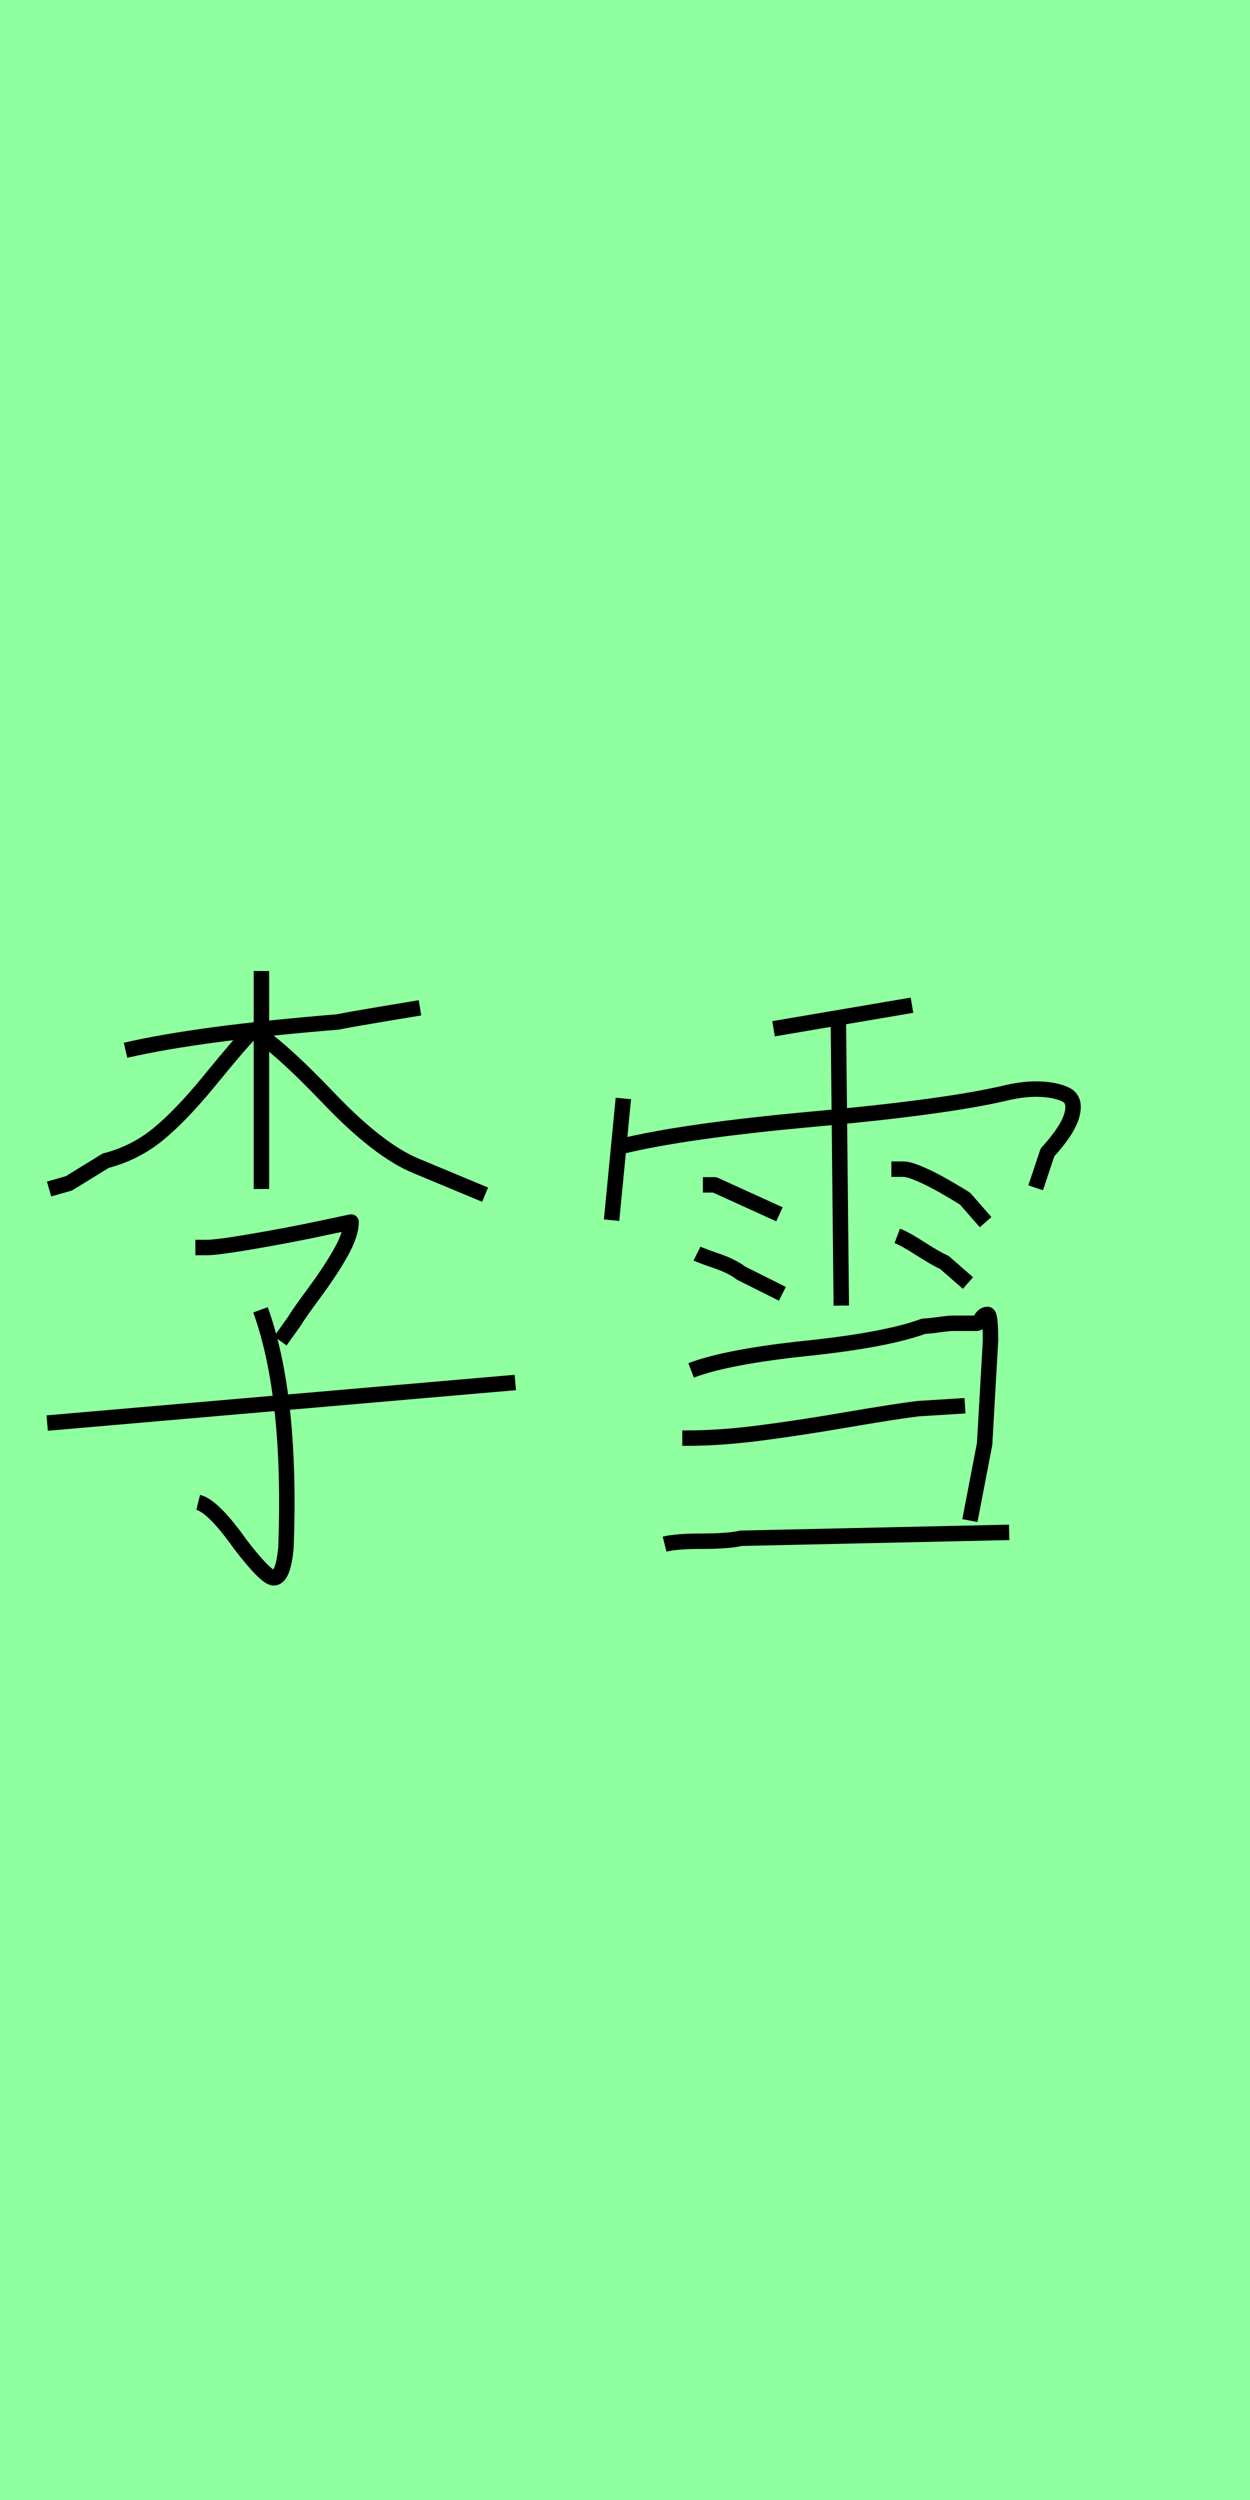<?xml version="1.0" encoding="utf-8" standalone="no"?>
<!DOCTYPE svg PUBLIC "-//W3C//DTD SVG 1.1//EN"
  "http://www.w3.org/Graphics/SVG/1.1/DTD/svg11.dtd">
<svg xmlns:xlink="http://www.w3.org/1999/xlink" width="81pt" height="162pt" viewBox="0 0 81 162" xmlns="http://www.w3.org/2000/svg" version="1.1">
 <defs>
  <style type="text/css">*{stroke-linejoin: round; stroke-linecap: butt}</style>
 </defs>
 <g id="figure_1">
  <g id="patch_1">
   <path d="M 0 162 
L 81 162 
L 81 0 
L 0 0 
z
" style="fill: #8fff9f"/>
  </g>
  <g id="axes_1">
   <g id="patch_2">
    <path d="M 3.058 92.215 
L 33.392 89.585 
M 16.88 84.876 
Q 18.898 90.441 18.531 100.288 
Q 18.347 102.245 17.736 102.245 
Q 17.246 102.245 15.595 100.104 
Q 13.822 97.597 12.843 97.352 
M 12.66 80.84 
L 13.394 80.84 
Q 14.066 80.84 16.39 80.442 
Q 18.714 80.045 20.732 79.616 
L 22.751 79.188 
Q 22.751 79.983 22.078 81.176 
Q 21.405 82.369 20.366 83.775 
Q 19.326 85.182 19.081 85.61 
L 18.164 86.894 
M 16.39 66.773 
Q 18.042 67.752 21.313 71.177 
Q 24.585 74.602 27.032 75.58 
L 31.435 77.415 
M 16.574 66.957 
L 16.207 66.957 
Q 15.534 67.63 13.638 69.954 
Q 11.742 72.278 10.244 73.501 
Q 8.746 74.724 6.85 75.213 
L 4.465 76.681 
L 3.18 77.048 
M 8.134 68.058 
Q 12.904 66.957 21.894 66.223 
Q 22.812 66.039 24.647 65.734 
Q 26.481 65.428 27.215 65.306 
M 16.941 62.92 
L 16.941 77.048 
" clip-path="url(#p9331d0984a)" style="fill: none; stroke: #000000; stroke-linejoin: miter"/>
   </g>
  </g>
  <g id="axes_2">
   <g id="patch_3">
    <path d="M 43.066 100.06 
Q 43.829 99.87 45.515 99.87 
Q 47.201 99.87 48.027 99.679 
L 65.394 99.297 
M 44.211 93.19 
L 44.592 93.19 
Q 46.628 93.19 49.141 92.872 
Q 51.653 92.554 54.802 92.013 
Q 57.951 91.473 59.478 91.282 
L 62.531 91.091 
M 44.783 88.801 
Q 47.137 87.91 52.29 87.37 
Q 57.442 86.829 59.859 85.938 
Q 60.114 85.938 60.814 85.843 
Q 61.513 85.748 61.768 85.748 
L 63.295 85.748 
Q 63.422 85.748 63.581 85.461 
Q 63.74 85.175 63.994 85.175 
Q 64.185 85.175 64.185 86.893 
Q 64.185 86.956 63.803 93.572 
L 62.849 98.534 
M 58.142 80.086 
Q 58.651 80.277 59.637 80.913 
Q 60.623 81.549 61.195 81.804 
L 62.722 83.14 
M 57.76 75.76 
L 58.524 75.76 
Q 58.905 75.76 59.7 76.11 
Q 60.496 76.46 61.418 77.001 
Q 62.34 77.542 62.531 77.669 
L 63.867 79.196 
M 45.165 81.231 
Q 45.419 81.358 46.437 81.708 
Q 47.455 82.058 48.027 82.503 
L 50.699 83.839 
M 45.547 76.778 
L 46.31 76.778 
L 50.508 78.687 
M 54.325 66.091 
L 54.516 84.603 
M 50.127 66.664 
L 59.096 65.137 
M 40.203 74.297 
Q 44.338 73.28 52.735 72.516 
Q 61.132 71.753 65.012 70.862 
Q 66.284 70.544 67.334 70.576 
Q 68.384 70.608 69.051 70.926 
Q 69.719 71.244 69.465 72.23 
Q 69.21 73.216 67.875 74.679 
L 67.111 76.969 
M 40.394 71.18 
L 39.631 79.068 
" clip-path="url(#pff58f375b5)" style="fill: none; stroke: #000000; stroke-linejoin: miter"/>
   </g>
  </g>
 </g>
 <defs>
  <clipPath id="p9331d0984a">
   <rect x="0" y="36.256" width="36.45" height="88.679"/>
  </clipPath>
  <clipPath id="pff58f375b5">
   <rect x="36.45" y="34.476" width="36.45" height="92.238"/>
  </clipPath>
 </defs>
</svg>
